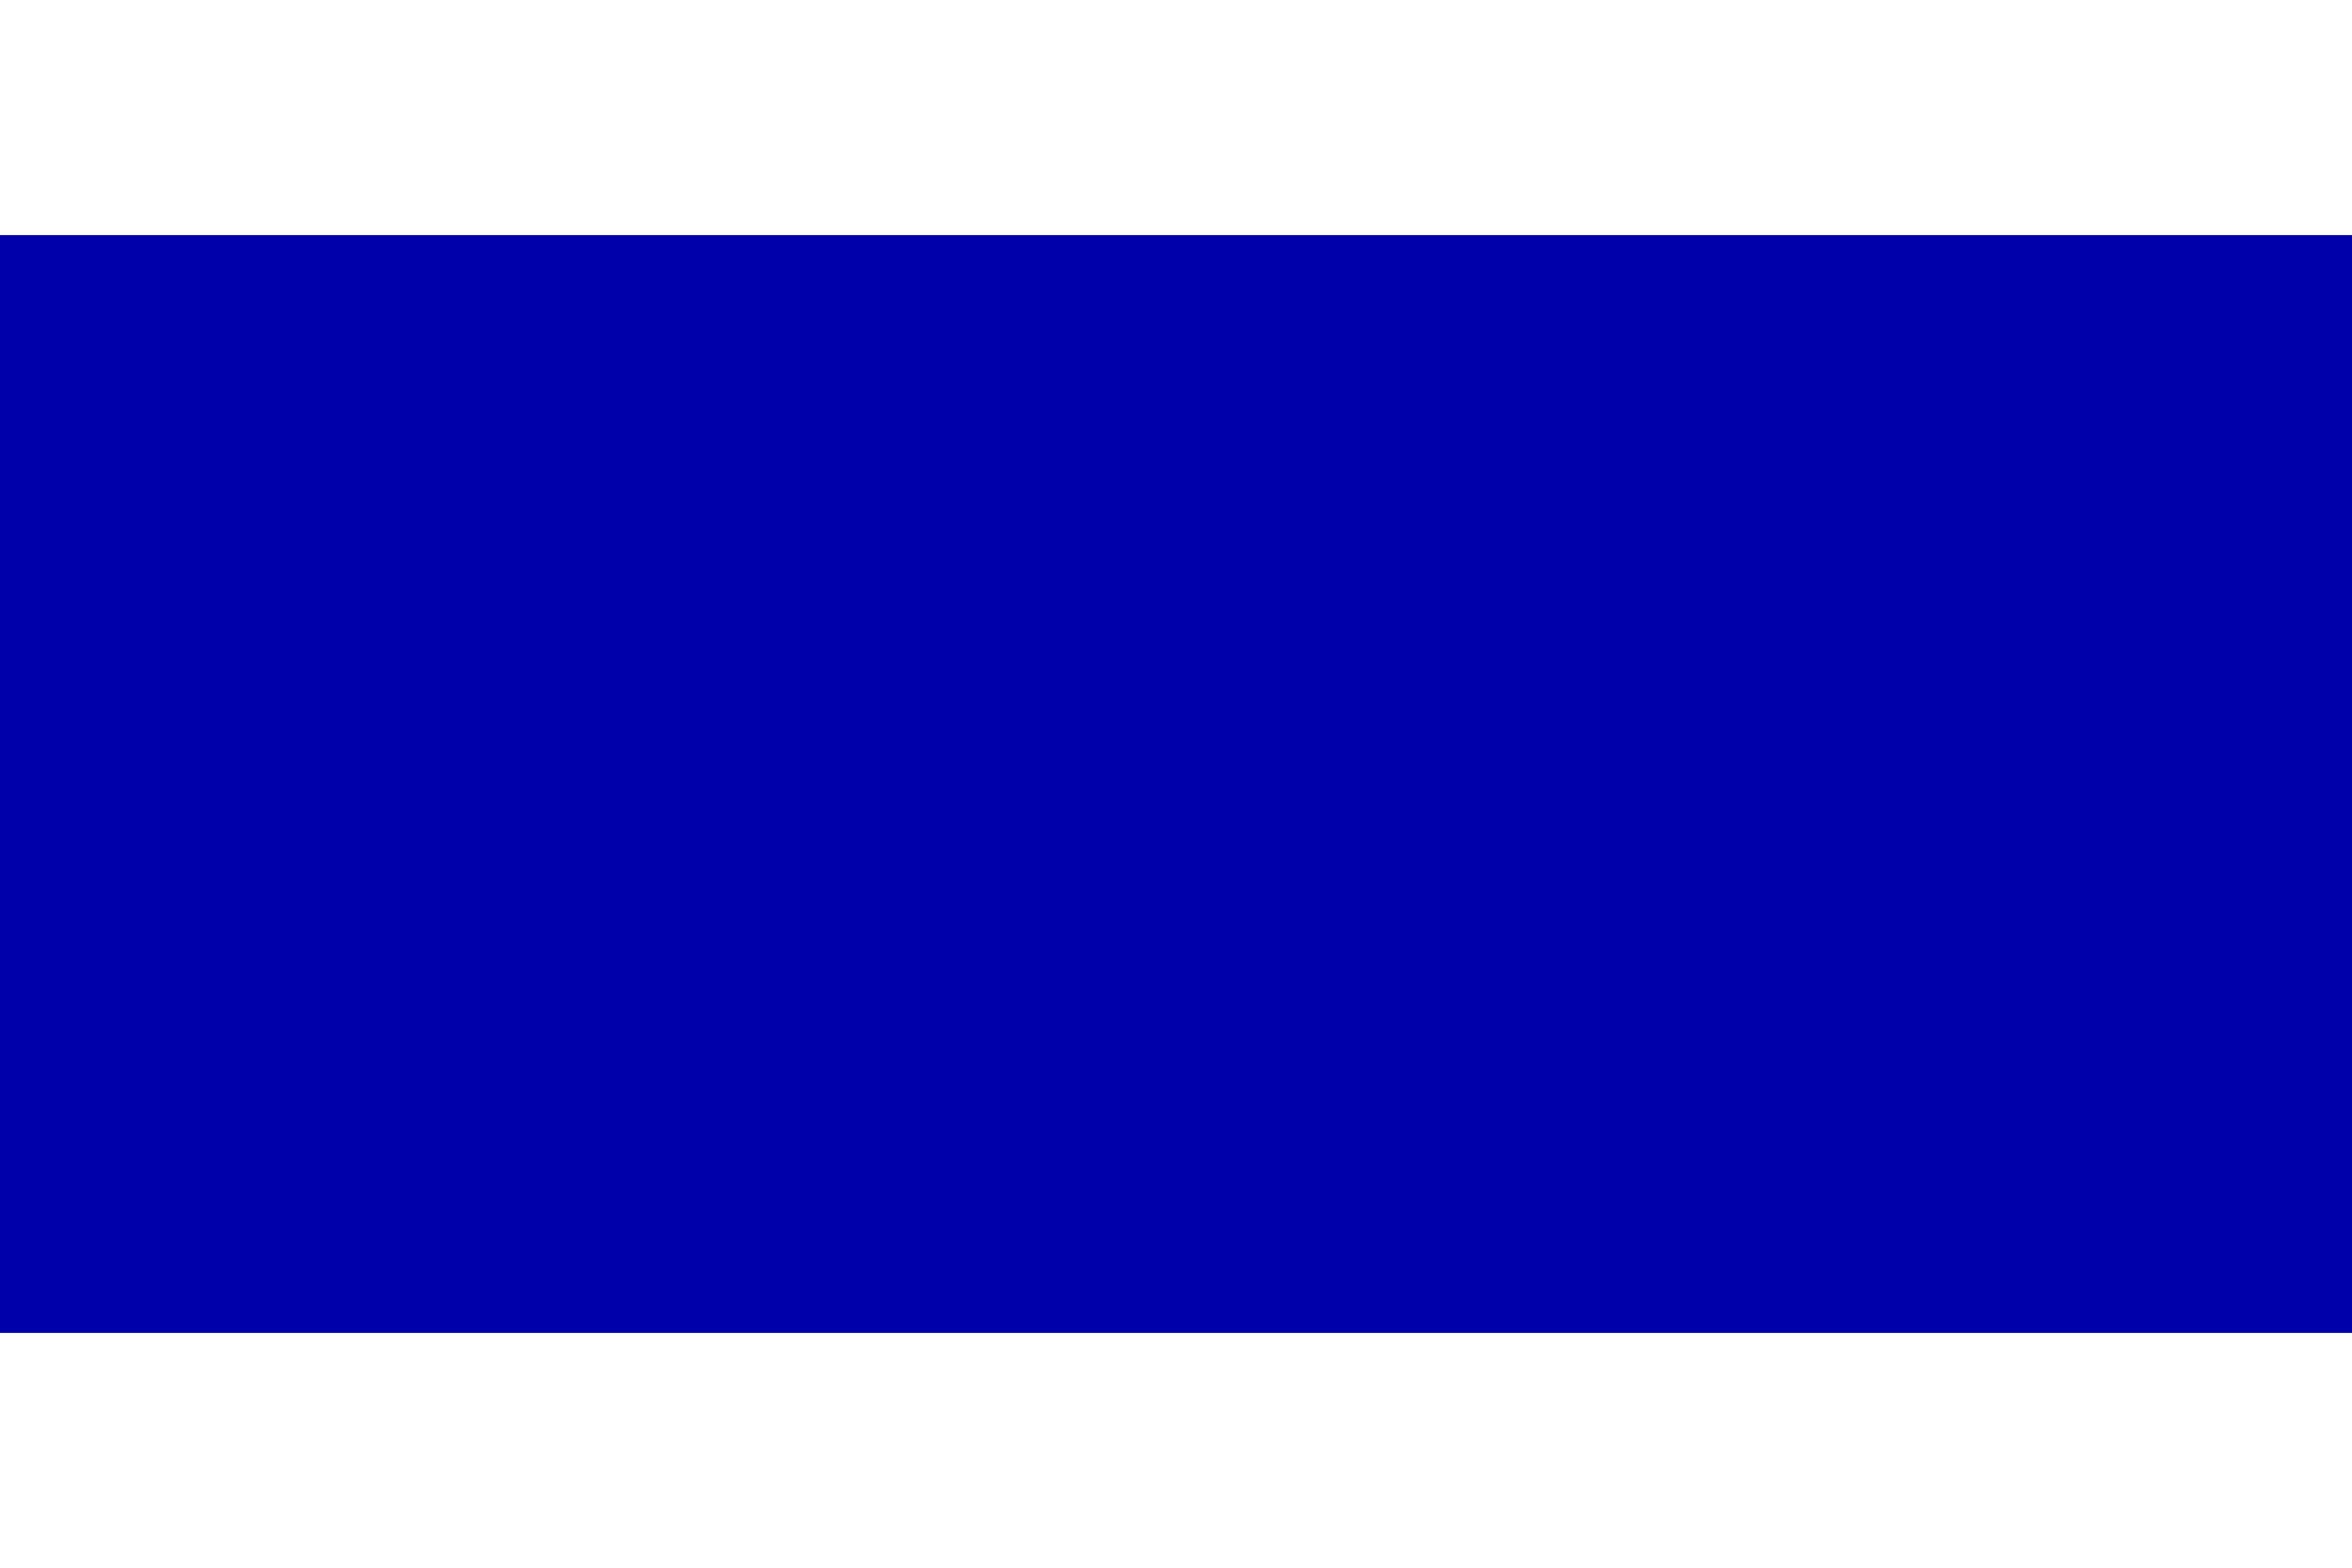 <?xml version="1.0" encoding="UTF-8" standalone="no"?>
<!-- Created with Inkscape (http://www.inkscape.org/) -->

<svg
   xmlns:dc="http://purl.org/dc/elements/1.1/"
   xmlns:cc="http://creativecommons.org/ns#"
   xmlns:rdf="http://www.w3.org/1999/02/22-rdf-syntax-ns#"
   xmlns:svg="http://www.w3.org/2000/svg"
   xmlns="http://www.w3.org/2000/svg"
   xmlns:sodipodi="http://sodipodi.sourceforge.net/DTD/sodipodi-0.dtd"
   xmlns:inkscape="http://www.inkscape.org/namespaces/inkscape"
   width="30"
   height="20"
   viewBox="0 0 30 20"
   version="1.1"
   id="svg8"
   sodipodi:docname="slider-hn-base.svg"
   inkscape:version="0.92.5 (2060ec1f9f, 2020-04-08)"
   style="shape-rendering:crispEdges">
  <defs
     id="defs2" />
  <sodipodi:namedview
     id="base"
     pagecolor="#ffffff"
     bordercolor="#666666"
     borderopacity="1.0"
     inkscape:pageopacity="0.0"
     inkscape:pageshadow="2"
     inkscape:zoom="24.7"
     inkscape:cx="15.000009"
     inkscape:cy="9.9999969"
     inkscape:document-units="px"
     inkscape:current-layer="layer1"
     showgrid="false"
     inkscape:window-width="1315"
     inkscape:window-height="617"
     inkscape:window-x="155"
     inkscape:window-y="185"
     inkscape:window-maximized="0"
     fit-margin-top="3"
     fit-margin-left="0"
     fit-margin-right="0"
     fit-margin-bottom="3"
     units="px"
     showguides="false"
     showborder="false"
     inkscape:pagecheckerboard="true" />
  <g
     inkscape:label="Layer 1"
     inkscape:groupmode="layer"
     id="layer1"
     transform="translate(-97.354,-139.488)">
    <rect
       style="opacity:1;fill:#0000aa;fill-opacity:1;stroke:#000000;stroke-width:0;stroke-miterlimit:4;stroke-dasharray:none;stroke-opacity:1"
       id="rect815"
       width="14"
       height="30"
       x="142.488"
       y="-127.354"
       ry="0"
       transform="rotate(90)" />
  </g>
</svg>
